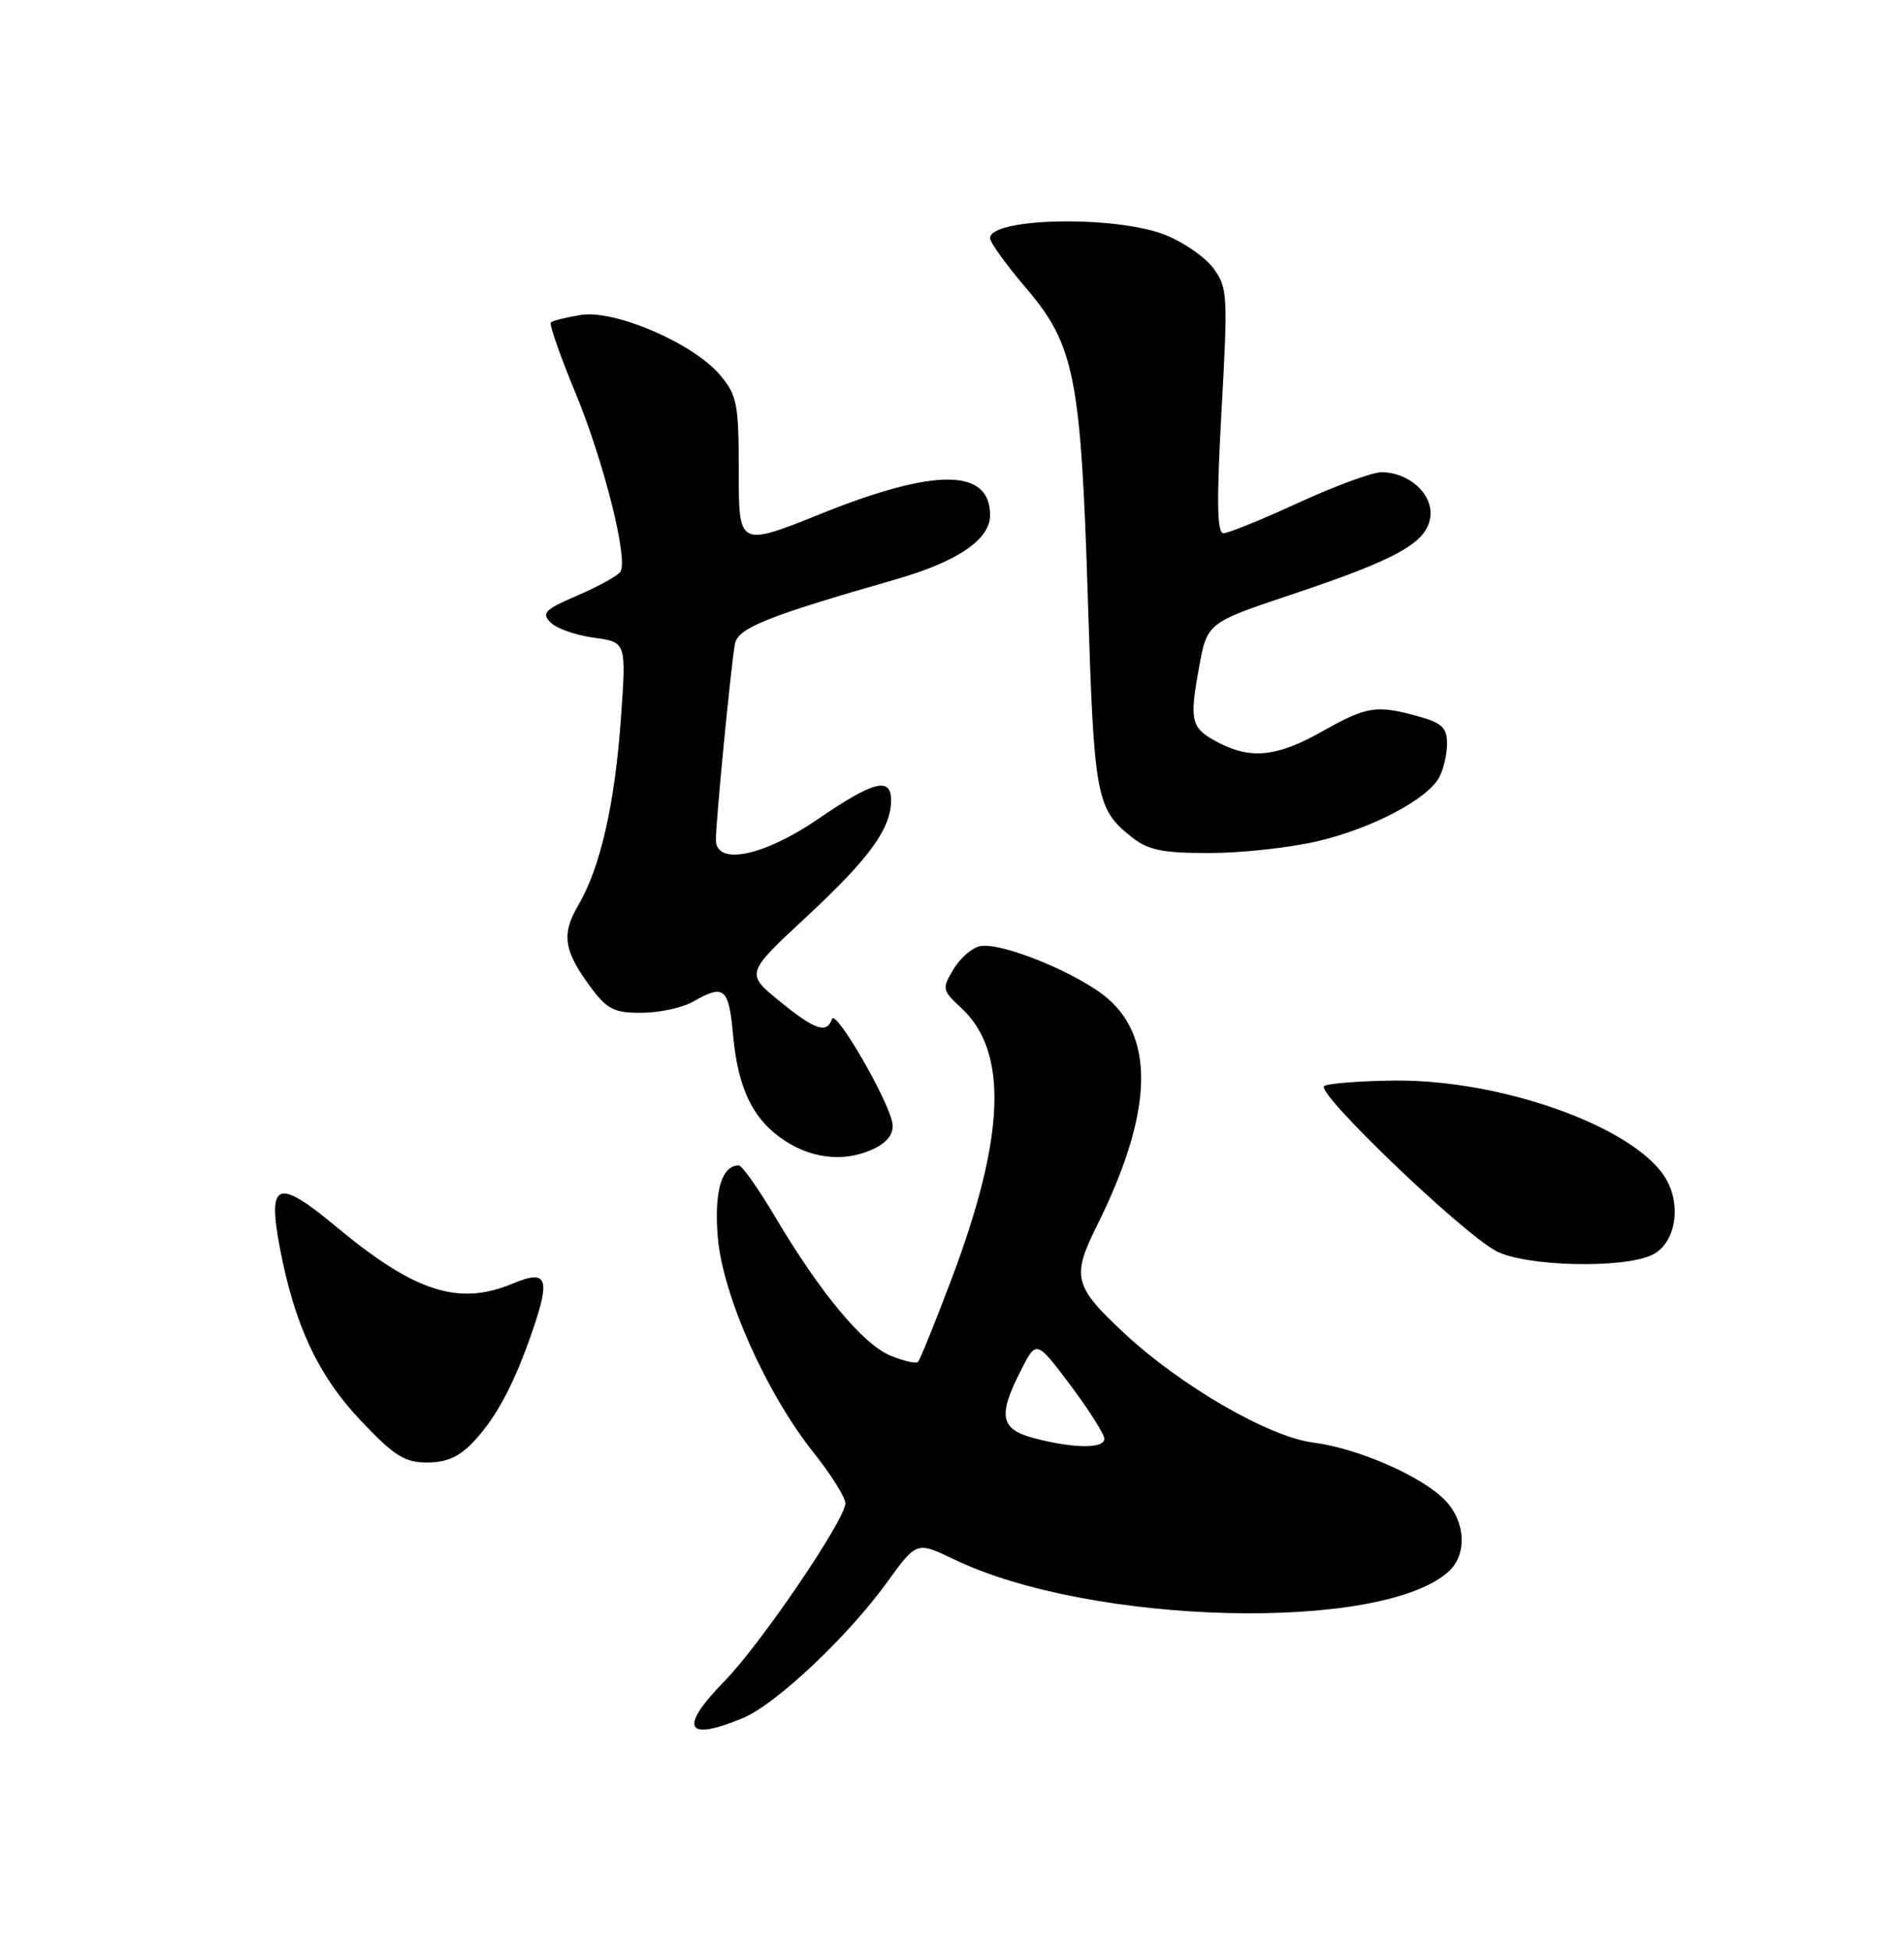 <?xml version="1.0" encoding="UTF-8" standalone="no"?>
<!DOCTYPE svg PUBLIC "-//W3C//DTD SVG 1.1//EN" "http://www.w3.org/Graphics/SVG/1.1/DTD/svg11.dtd" >
<svg xmlns="http://www.w3.org/2000/svg" xmlns:xlink="http://www.w3.org/1999/xlink" version="1.1" viewBox="0 0 250 256">
 <g >
 <path fill="currentColor"
d=" M 97.57 225.54 C 101.90 223.72 111.28 214.89 116.47 207.73 C 120.36 202.36 120.36 202.36 125.23 204.70 C 143.20 213.37 181.36 214.32 190.20 206.32 C 192.63 204.12 192.47 199.88 189.84 197.06 C 186.89 193.89 178.37 190.14 172.42 189.38 C 166.62 188.65 155.06 181.96 147.63 175.04 C 141.01 168.88 140.69 167.62 143.99 161.00 C 151.24 146.43 151.74 136.61 145.52 131.15 C 141.82 127.91 131.76 123.73 128.76 124.20 C 127.71 124.37 126.12 125.71 125.23 127.20 C 123.66 129.80 123.69 129.99 126.22 132.33 C 132.40 138.05 132.01 149.14 124.98 167.81 C 122.80 173.59 120.80 178.53 120.54 178.79 C 120.28 179.06 118.65 178.68 116.92 177.97 C 113.32 176.48 107.73 169.77 101.85 159.87 C 99.61 156.09 97.43 153.00 97.01 153.00 C 94.76 153.00 93.76 156.37 94.24 162.34 C 94.85 169.96 100.57 182.85 106.84 190.72 C 109.13 193.59 111.00 196.58 111.00 197.36 C 111.00 199.49 99.85 215.89 95.12 220.71 C 89.08 226.89 90.00 228.70 97.57 225.54 Z  M 62.20 189.25 C 65.23 186.01 67.56 181.60 69.96 174.59 C 72.30 167.74 71.81 166.63 67.30 168.52 C 60.22 171.48 54.44 169.61 44.15 161.05 C 36.44 154.63 35.10 155.11 36.73 163.73 C 38.63 173.87 41.76 180.57 47.35 186.48 C 51.76 191.14 53.12 192.00 56.10 192.00 C 58.66 192.00 60.33 191.24 62.20 189.25 Z  M 217.00 164.71 C 220.09 163.16 220.87 157.98 218.54 154.43 C 214.22 147.83 197.15 141.75 183.21 141.86 C 178.65 141.90 174.45 142.22 173.87 142.58 C 172.64 143.34 191.69 161.63 196.39 164.21 C 200.16 166.28 213.25 166.60 217.00 164.71 Z  M 115.00 150.68 C 116.63 149.84 117.39 148.71 117.17 147.44 C 116.65 144.40 109.70 132.41 109.24 133.77 C 108.58 135.77 106.97 135.21 102.30 131.39 C 97.90 127.78 97.90 127.78 105.99 120.27 C 114.18 112.66 117.00 108.76 117.00 105.05 C 117.00 101.95 114.69 102.54 107.45 107.50 C 100.26 112.42 94.00 113.70 94.00 110.25 C 93.99 107.74 96.03 86.88 96.51 84.49 C 96.93 82.43 100.82 80.88 117.59 76.07 C 125.72 73.74 130.00 70.83 130.00 67.63 C 130.00 61.49 122.84 61.41 107.94 67.39 C 97.00 71.79 97.00 71.79 97.00 61.97 C 97.00 53.00 96.79 51.90 94.54 49.23 C 91.04 45.07 80.72 40.62 76.25 41.35 C 74.33 41.66 72.56 42.10 72.33 42.34 C 72.10 42.57 73.54 46.70 75.54 51.53 C 79.27 60.53 82.50 73.38 81.47 75.05 C 81.15 75.57 78.63 76.96 75.88 78.15 C 71.54 80.01 71.06 80.49 72.30 81.73 C 73.08 82.51 75.64 83.41 77.98 83.72 C 82.24 84.30 82.24 84.30 81.53 94.28 C 80.73 105.59 78.82 113.93 75.92 118.86 C 73.67 122.68 74.02 124.88 77.67 129.75 C 79.75 132.53 80.71 132.99 84.30 132.96 C 86.61 132.95 89.62 132.29 91.00 131.50 C 95.09 129.16 95.69 129.67 96.25 135.84 C 96.90 143.04 98.93 147.12 103.21 149.86 C 106.96 152.26 111.35 152.56 115.00 150.68 Z  M 172.99 110.44 C 180.20 108.74 187.42 104.94 188.98 102.03 C 189.54 100.99 190.00 99.00 190.00 97.61 C 190.00 95.55 189.32 94.90 186.25 94.05 C 180.72 92.52 179.49 92.71 173.65 96.00 C 167.74 99.34 164.30 99.72 160.04 97.52 C 156.36 95.62 156.14 94.77 157.43 87.66 C 158.50 81.76 158.50 81.76 169.65 78.03 C 183.61 73.36 187.40 71.22 187.81 67.80 C 188.15 64.85 185.00 62.00 181.38 62.00 C 180.18 62.00 175.28 63.80 170.50 66.00 C 165.72 68.20 161.28 70.00 160.65 70.00 C 159.79 70.00 159.73 65.90 160.39 53.93 C 161.24 38.67 161.19 37.73 159.29 35.18 C 158.19 33.71 155.32 31.74 152.90 30.80 C 146.31 28.26 130.00 28.59 130.00 31.27 C 130.00 31.83 132.09 34.73 134.65 37.73 C 141.11 45.29 141.93 49.42 142.85 79.00 C 143.65 104.74 143.93 106.22 148.63 109.92 C 150.78 111.62 152.67 112.00 158.88 111.99 C 163.07 111.98 169.42 111.28 172.99 110.44 Z  M 135.75 188.80 C 131.33 187.62 131.00 185.89 134.04 179.92 C 136.08 175.91 136.08 175.91 140.54 181.84 C 142.99 185.11 145.00 188.28 145.00 188.89 C 145.00 190.21 140.94 190.17 135.75 188.80 Z "/>
</g>
</svg>